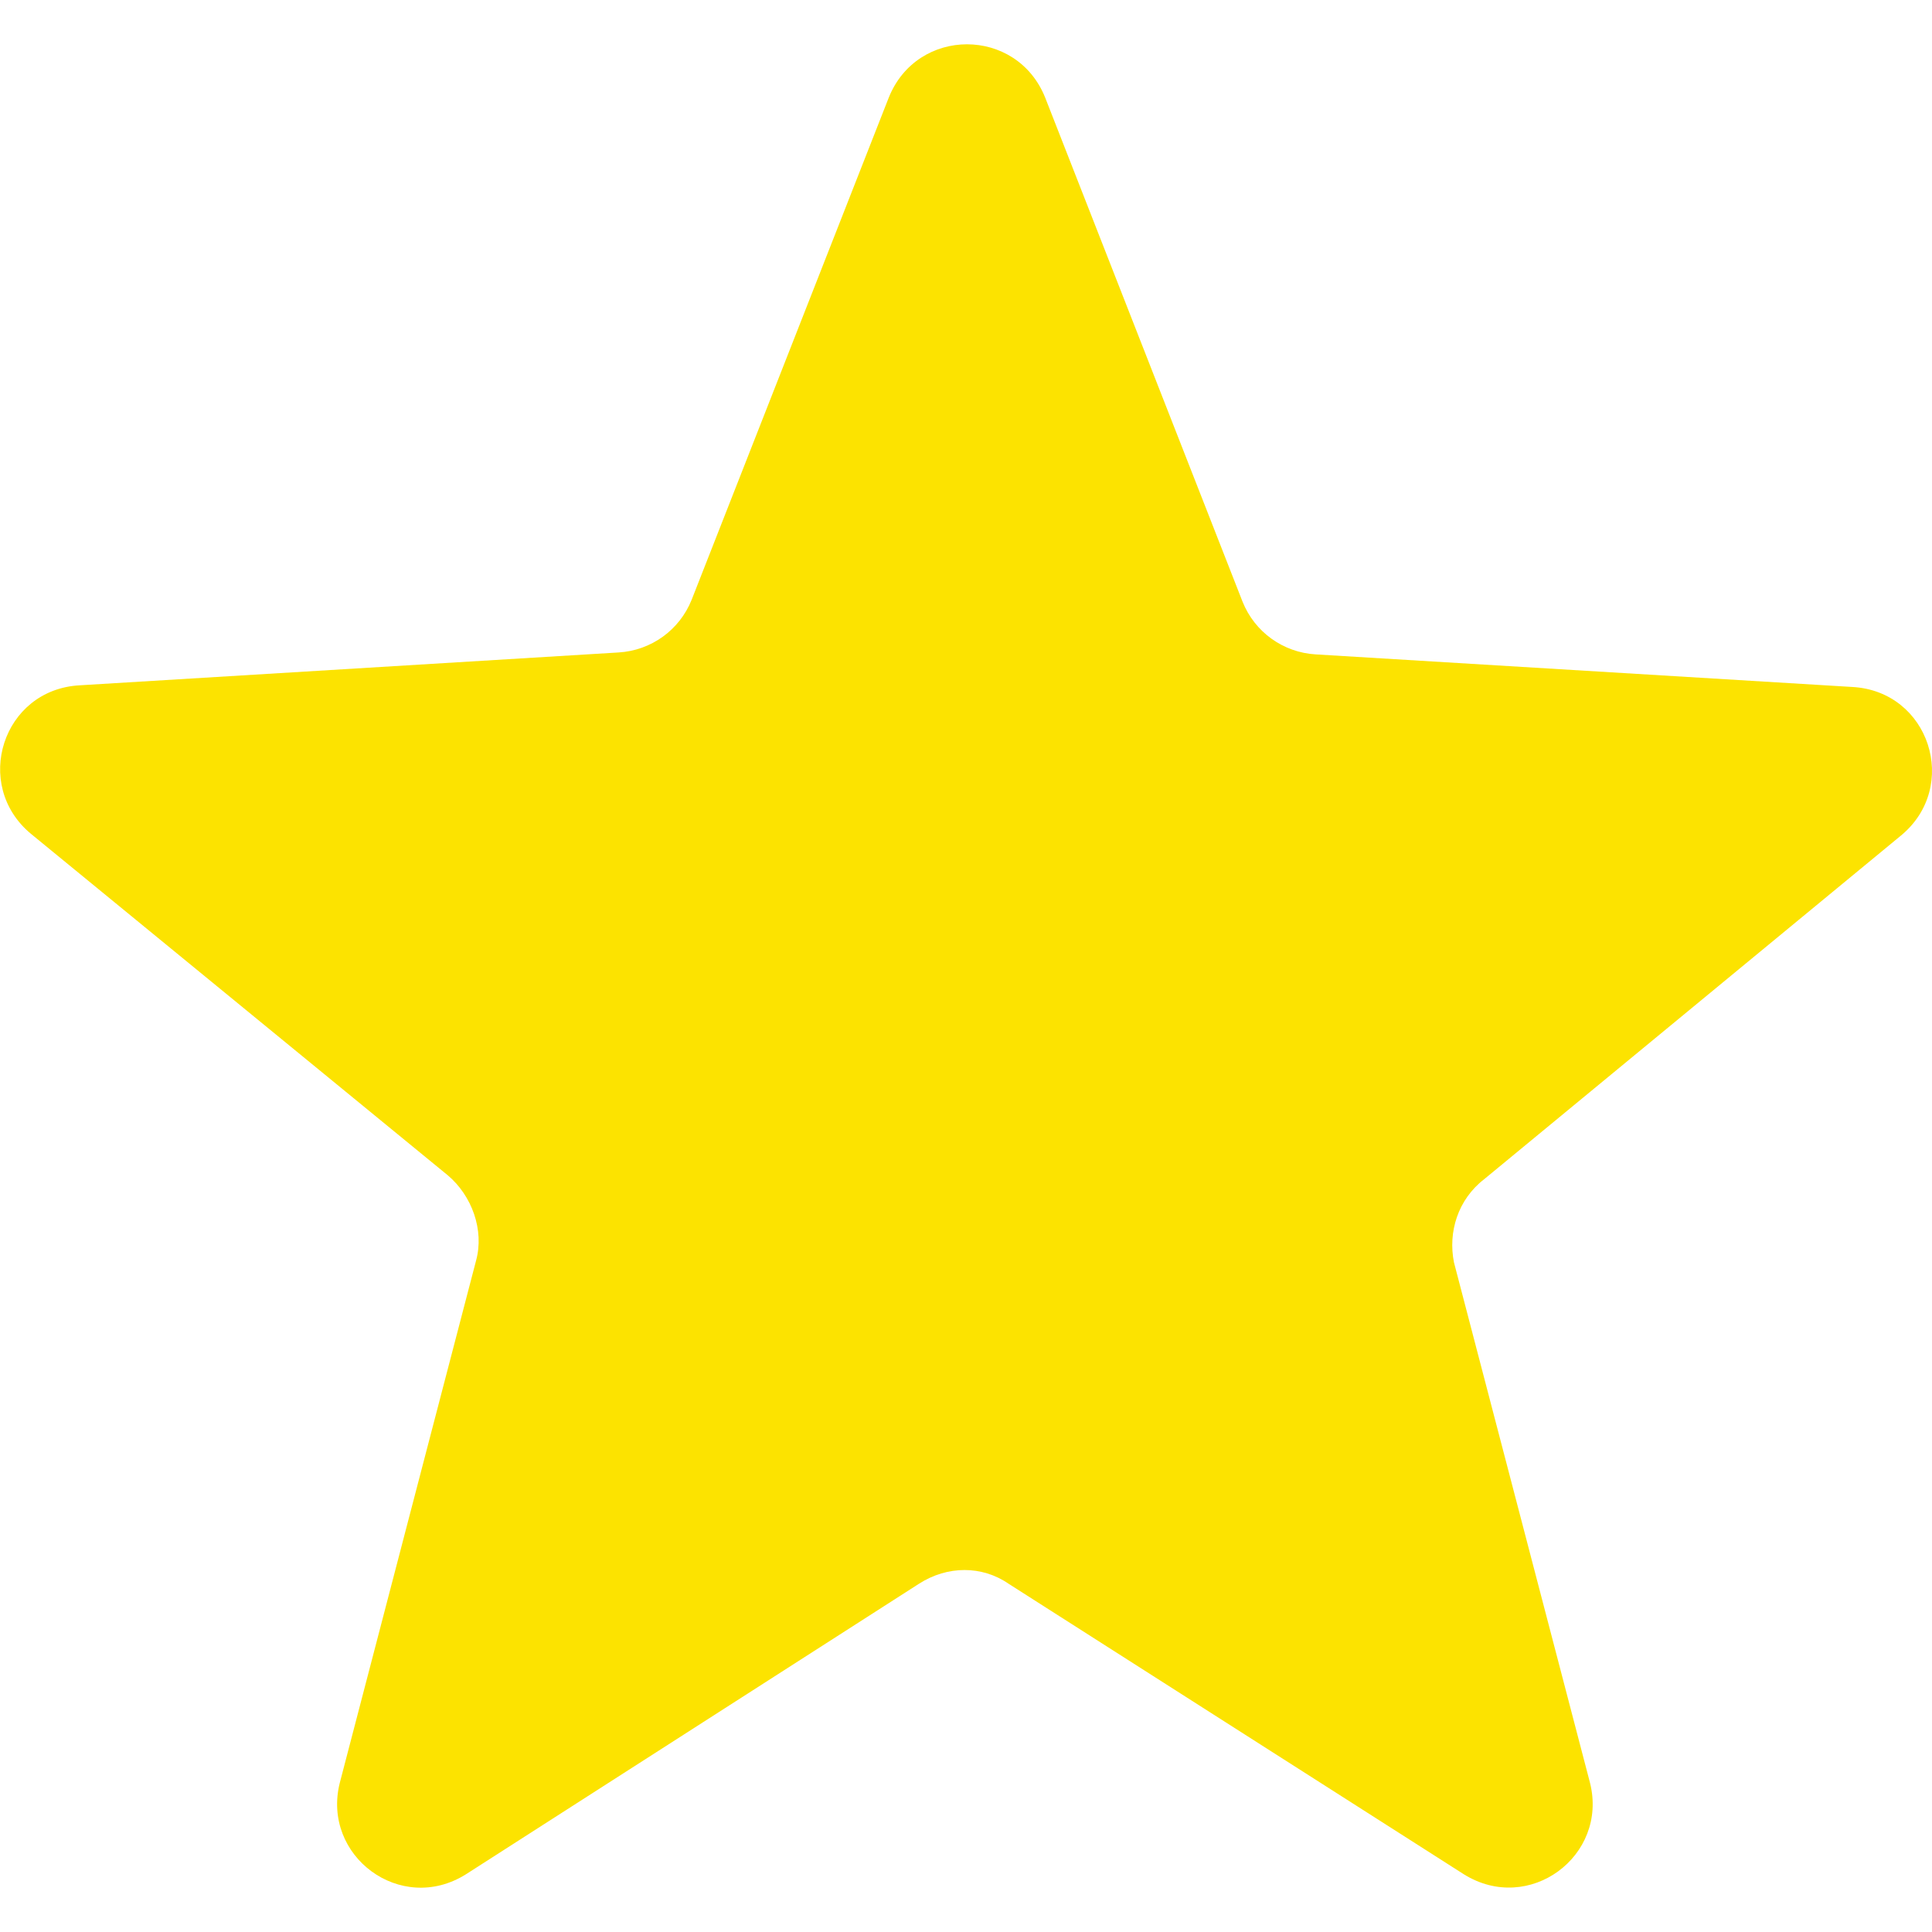 <?xml version="1.0" encoding="utf-8"?>
<!-- Generator: Adobe Illustrator 26.1.0, SVG Export Plug-In . SVG Version: 6.00 Build 0)  -->
<svg version="1.1" id="Ebene_1" xmlns="http://www.w3.org/2000/svg" xmlns:xlink="http://www.w3.org/1999/xlink" x="0px" y="0px"
	 viewBox="0 0 700 700" style="enable-background:new 0 0 700 700;" xml:space="preserve">
<style type="text/css">
	.st0{fill:#FCE300;}
</style>
<g>
	<path class="st0" d="M537.8,427.2l151-124.5c21.4-17.7,10.3-52.3-17.7-53.8l-194.4-11.8c-11.8-0.7-22.1-8.1-26.5-19.1L378.7,35.4
		c-10.3-25.8-46.4-25.8-56.7,0l-71.4,181.9c-4.4,11-14.7,18.4-26.5,19.1L28.9,248.3c-28,1.5-39,36.1-17.7,53.8l151,123.7
		c8.8,7.4,13.3,19.9,10.3,30.9L123.1,646c-6.6,26.5,22.1,47.9,45.7,33.1l164.2-105.3c10.3-6.6,22.8-6.6,32.4,0l165,105.3
		c23.6,14.7,52.3-6.6,45.7-33.1l-49.3-188.6C524.6,446.4,528.2,434.6,537.8,427.2L537.8,427.2z"/>
</g>
</svg>
